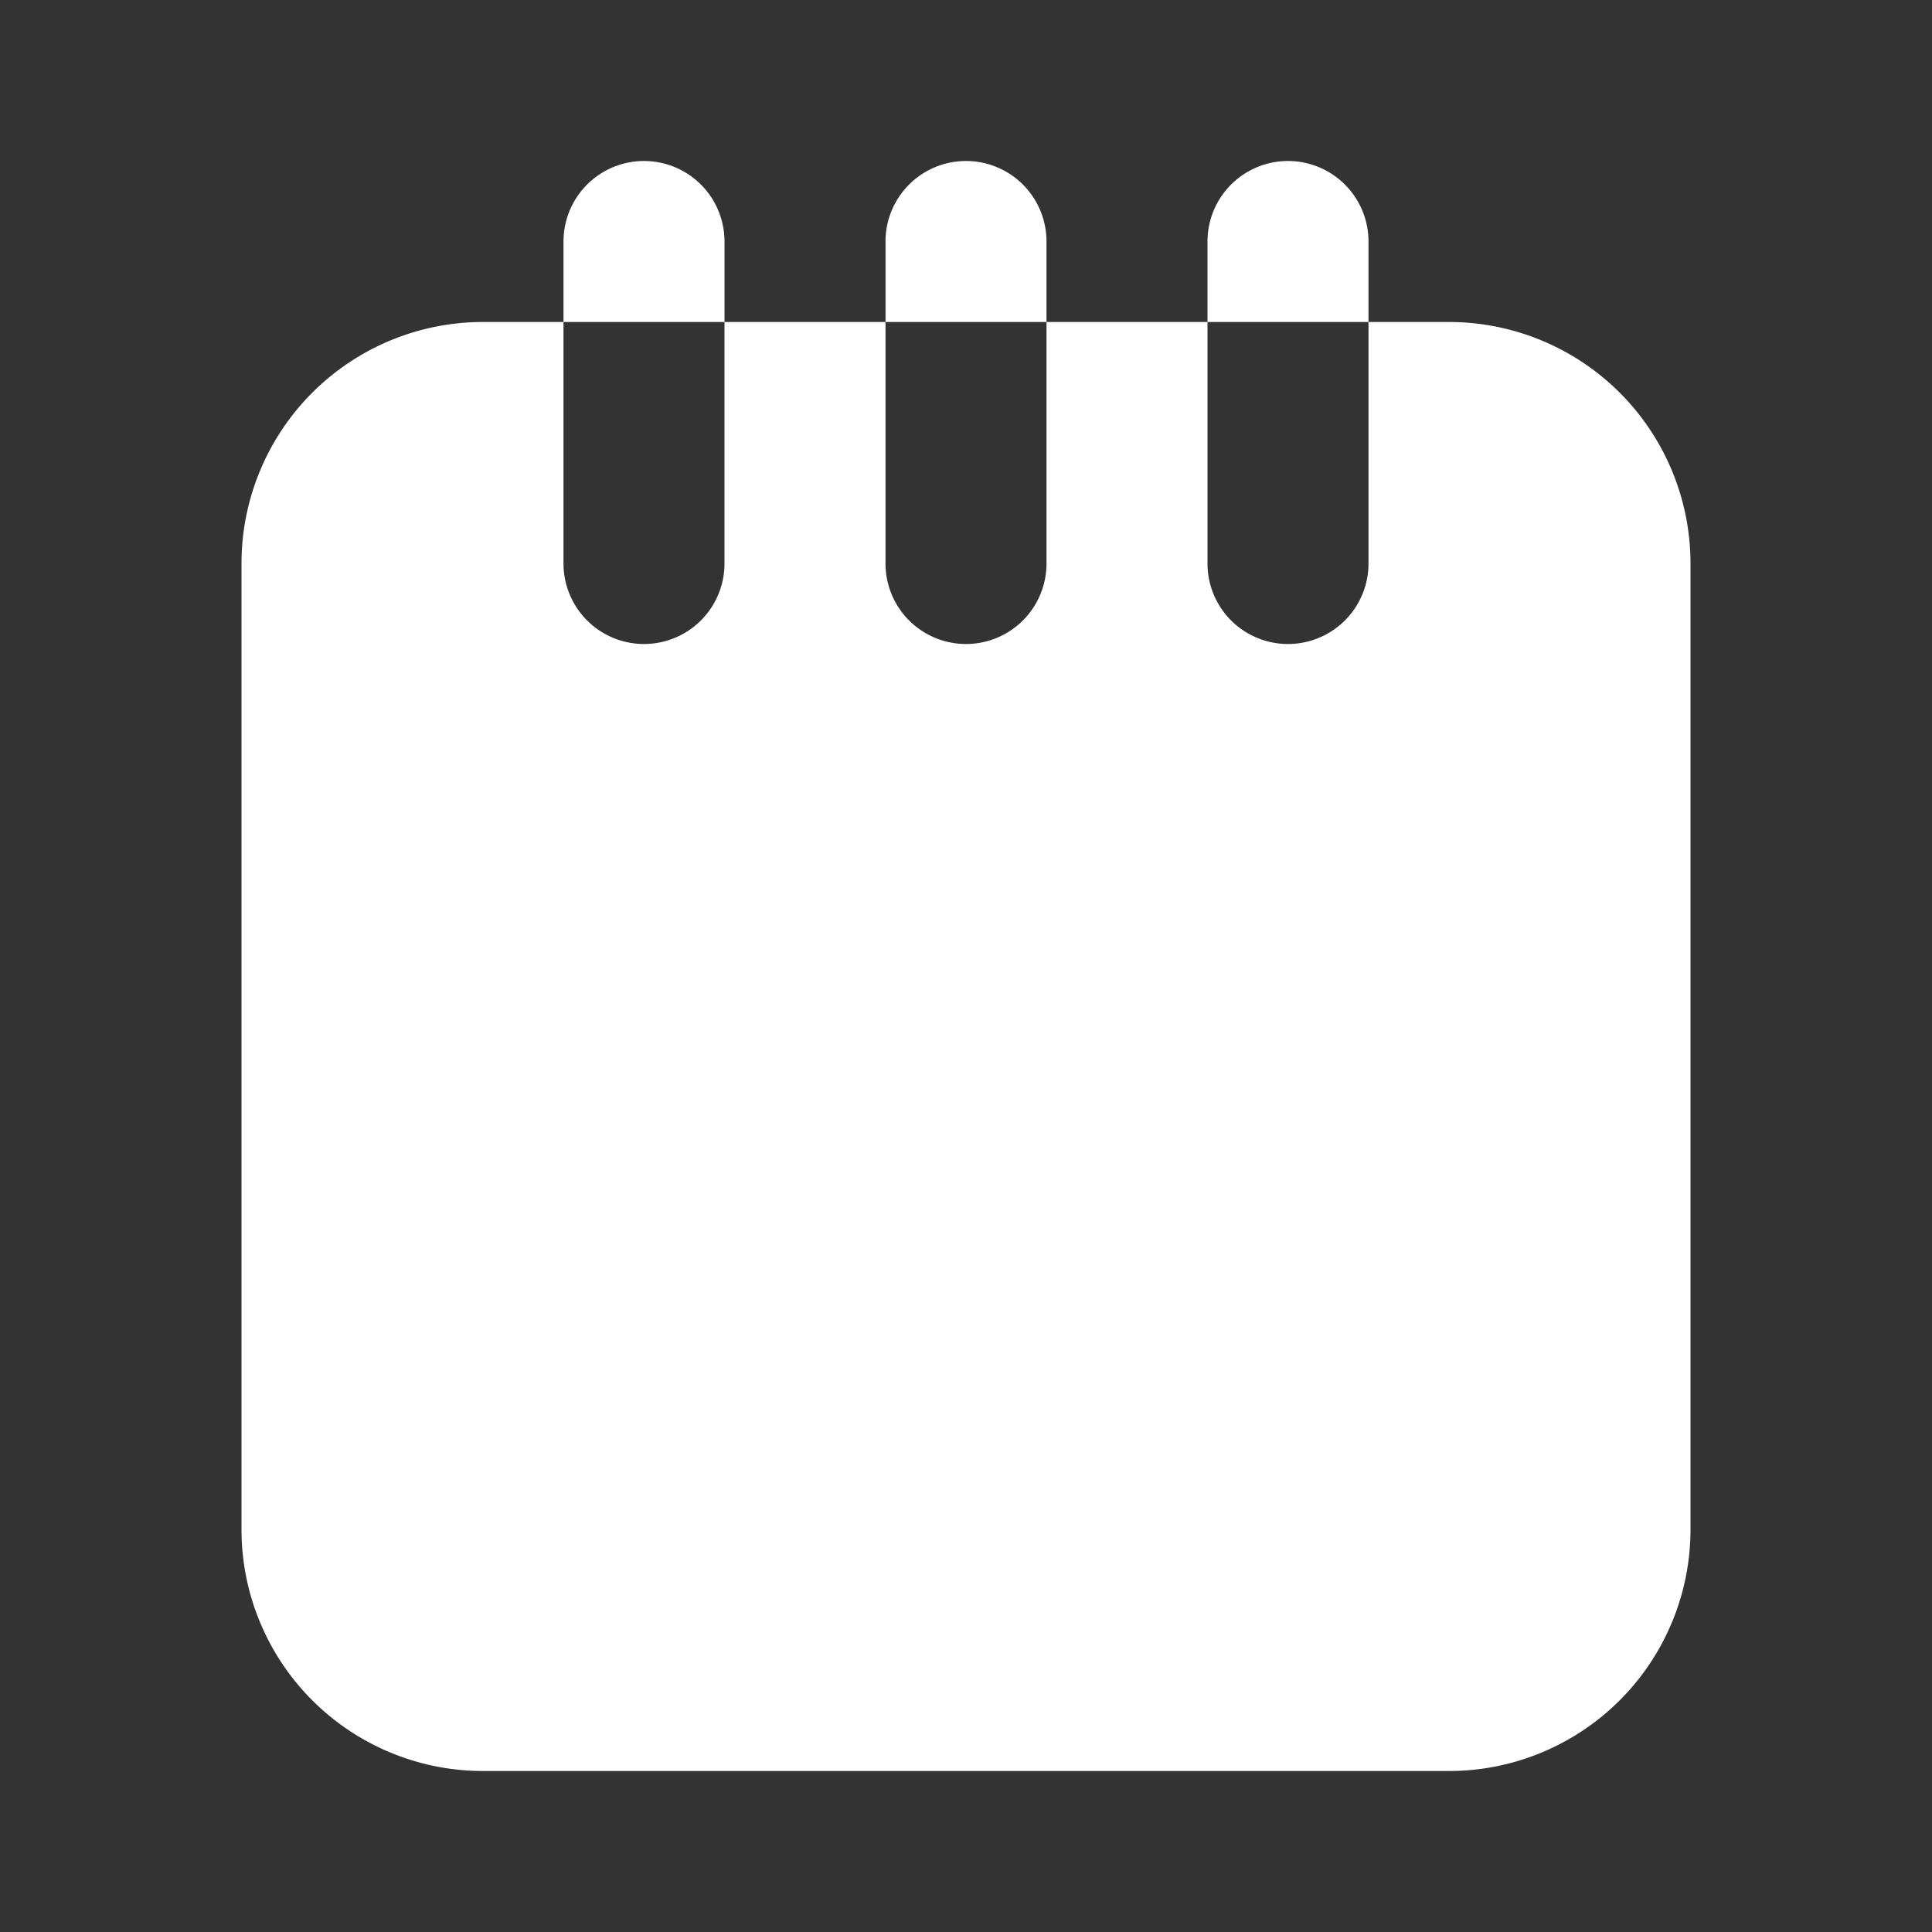 <svg xmlns="http://www.w3.org/2000/svg" viewBox="0 0 24 24" fill="none"><rect x="0" y="0" width="24" height="24" fill="#333333" stroke="none"/><path fill="white" fill-rule="evenodd" d="M8 2a1 1 0 0 1 1 1v1H7V3a1 1 0 0 1 1-1zm9 2h1a3 3 0 0 1 3 3v12a3 3 0 0 1-3 3H6a3 3 0 0 1-3-3V7a3 3 0 0 1 3-3h1v3a1 1 0 0 0 2 0V4h2v3a1 1 0 1 0 2 0V4h2v3a1 1 0 1 0 2 0V4zm0 0h-2V3a1 1 0 1 1 2 0v1zm-4 0V3a1 1 0 1 0-2 0v1h2z" clip-rule="evenodd"/></svg>